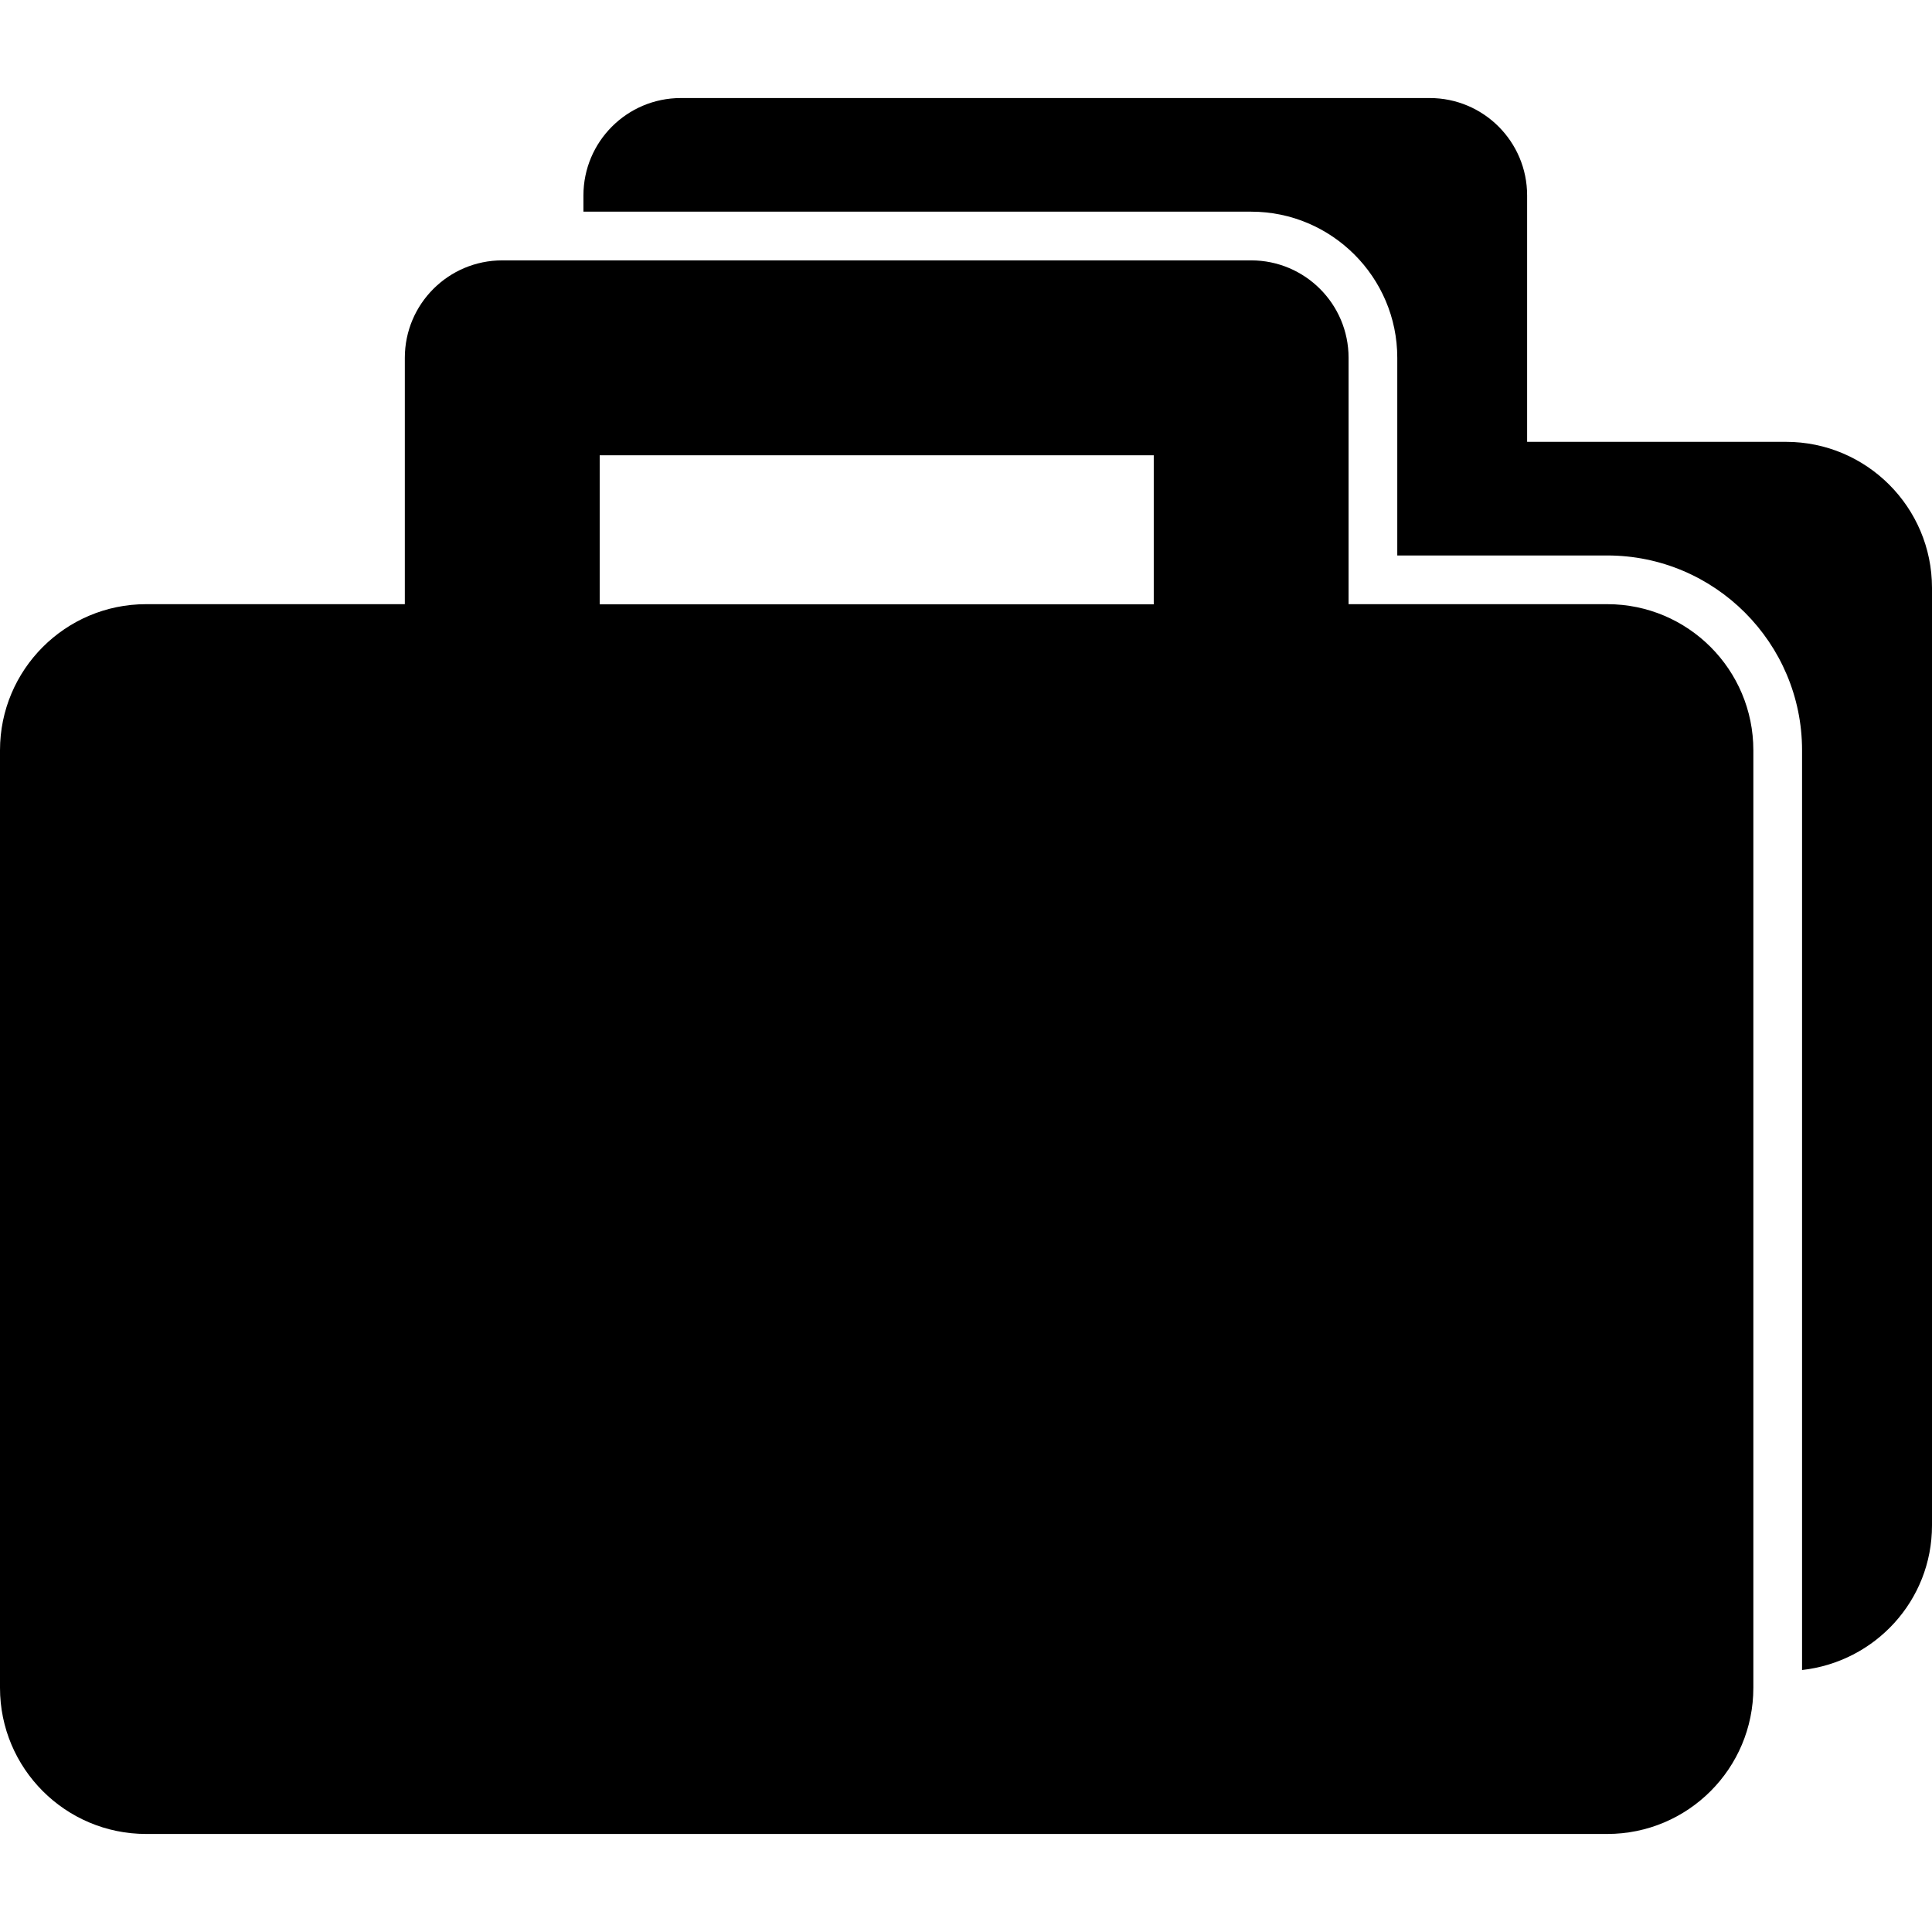 <?xml version="1.0" encoding="iso-8859-1"?>
<!-- Generator: Adobe Illustrator 16.0.0, SVG Export Plug-In . SVG Version: 6.00 Build 0)  -->
<!DOCTYPE svg PUBLIC "-//W3C//DTD SVG 1.1//EN" "http://www.w3.org/Graphics/SVG/1.1/DTD/svg11.dtd">
<svg version="1.1" id="Capa_1" xmlns="http://www.w3.org/2000/svg" xmlns:xlink="http://www.w3.org/1999/xlink" x="0px" y="0px"
	 width="39.668px" height="39.667px" viewBox="0 0 39.668 39.667" style="enable-background:new 0 0 39.668 39.667;"
	 xml:space="preserve">
<g>
	<path d="M39.668,12.071v19.25c0,1.544-1.17,2.8-2.668,2.968V15.405c0-2.205-1.793-4-4-4h-4.311V7.346c0-1.654-1.348-3-3-3h-13.71
		V4.013c0-1.104,0.896-2,2-2h15.376c1.105,0,2,0.896,2,2v5.059h5.313C38.324,9.071,39.668,10.416,39.668,12.071z M36,15.405v19.25
		c0,1.656-1.342,3-3,3H3c-1.656,0-3-1.344-3-3v-19.25c0-1.656,1.344-3,3-3h5.312V7.346c0-1.104,0.896-2,2-2h15.377
		c1.104,0,2,0.896,2,2v5.059h5.312C34.658,12.405,36,13.749,36,15.405z M23.689,9.348H12.313v3.06h11.376V9.348L23.689,9.348z"/>
</g>
<g>
</g>
<g>
</g>
<g>
</g>
<g>
</g>
<g>
</g>
<g>
</g>
<g>
</g>
<g>
</g>
<g>
</g>
<g>
</g>
<g>
</g>
<g>
</g>
<g>
</g>
<g>
</g>
<g>
</g>
</svg>

